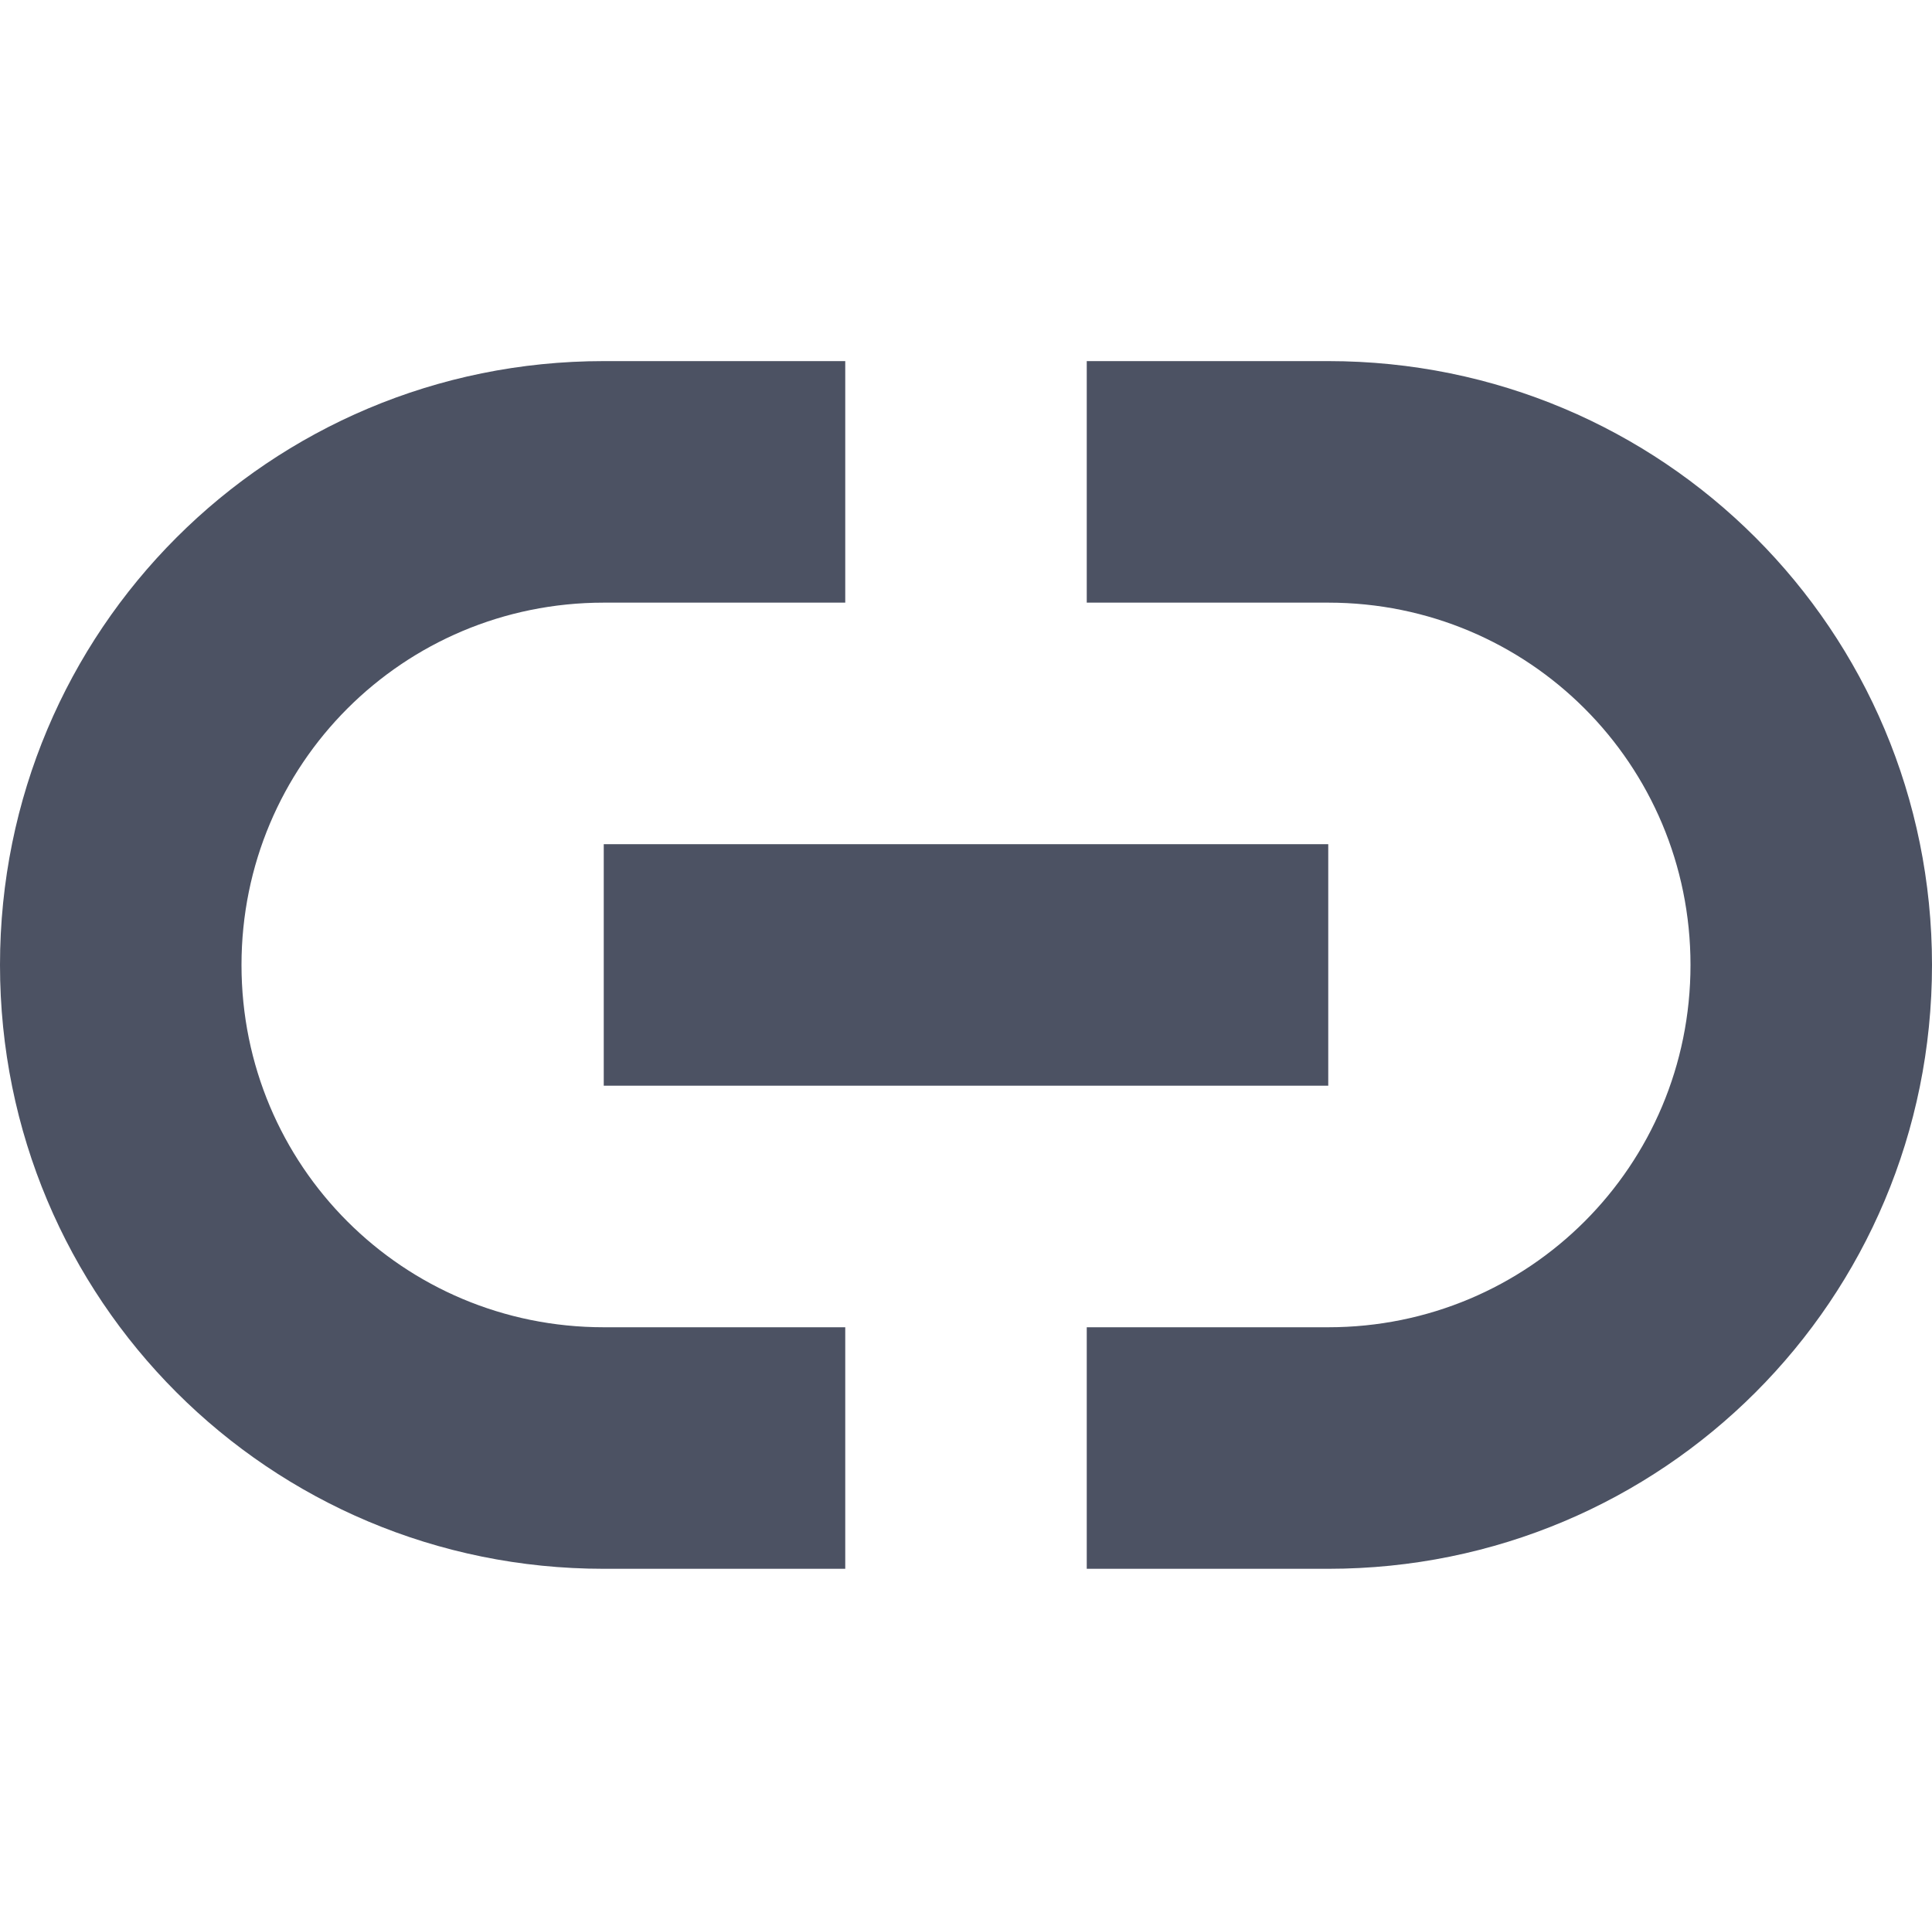 <svg xmlns="http://www.w3.org/2000/svg" width="16" height="15.982">
    <path d="M5 2.99c-2.77 0-5 2.23-5 5s2.23 5 5 5h2v-2H5c-1.662 0-3-1.337-3-3 0-1.661 1.338-3 3-3h2v-2zm4 0v2h2c1.662 0 3 1.339 3 3 0 1.663-1.338 3-3 3H9v2h2c2.77 0 5-2.23 5-5s-2.23-5-5-5zm-4 4v2h6v-2z" fill="#4c5263"/>
</svg>
